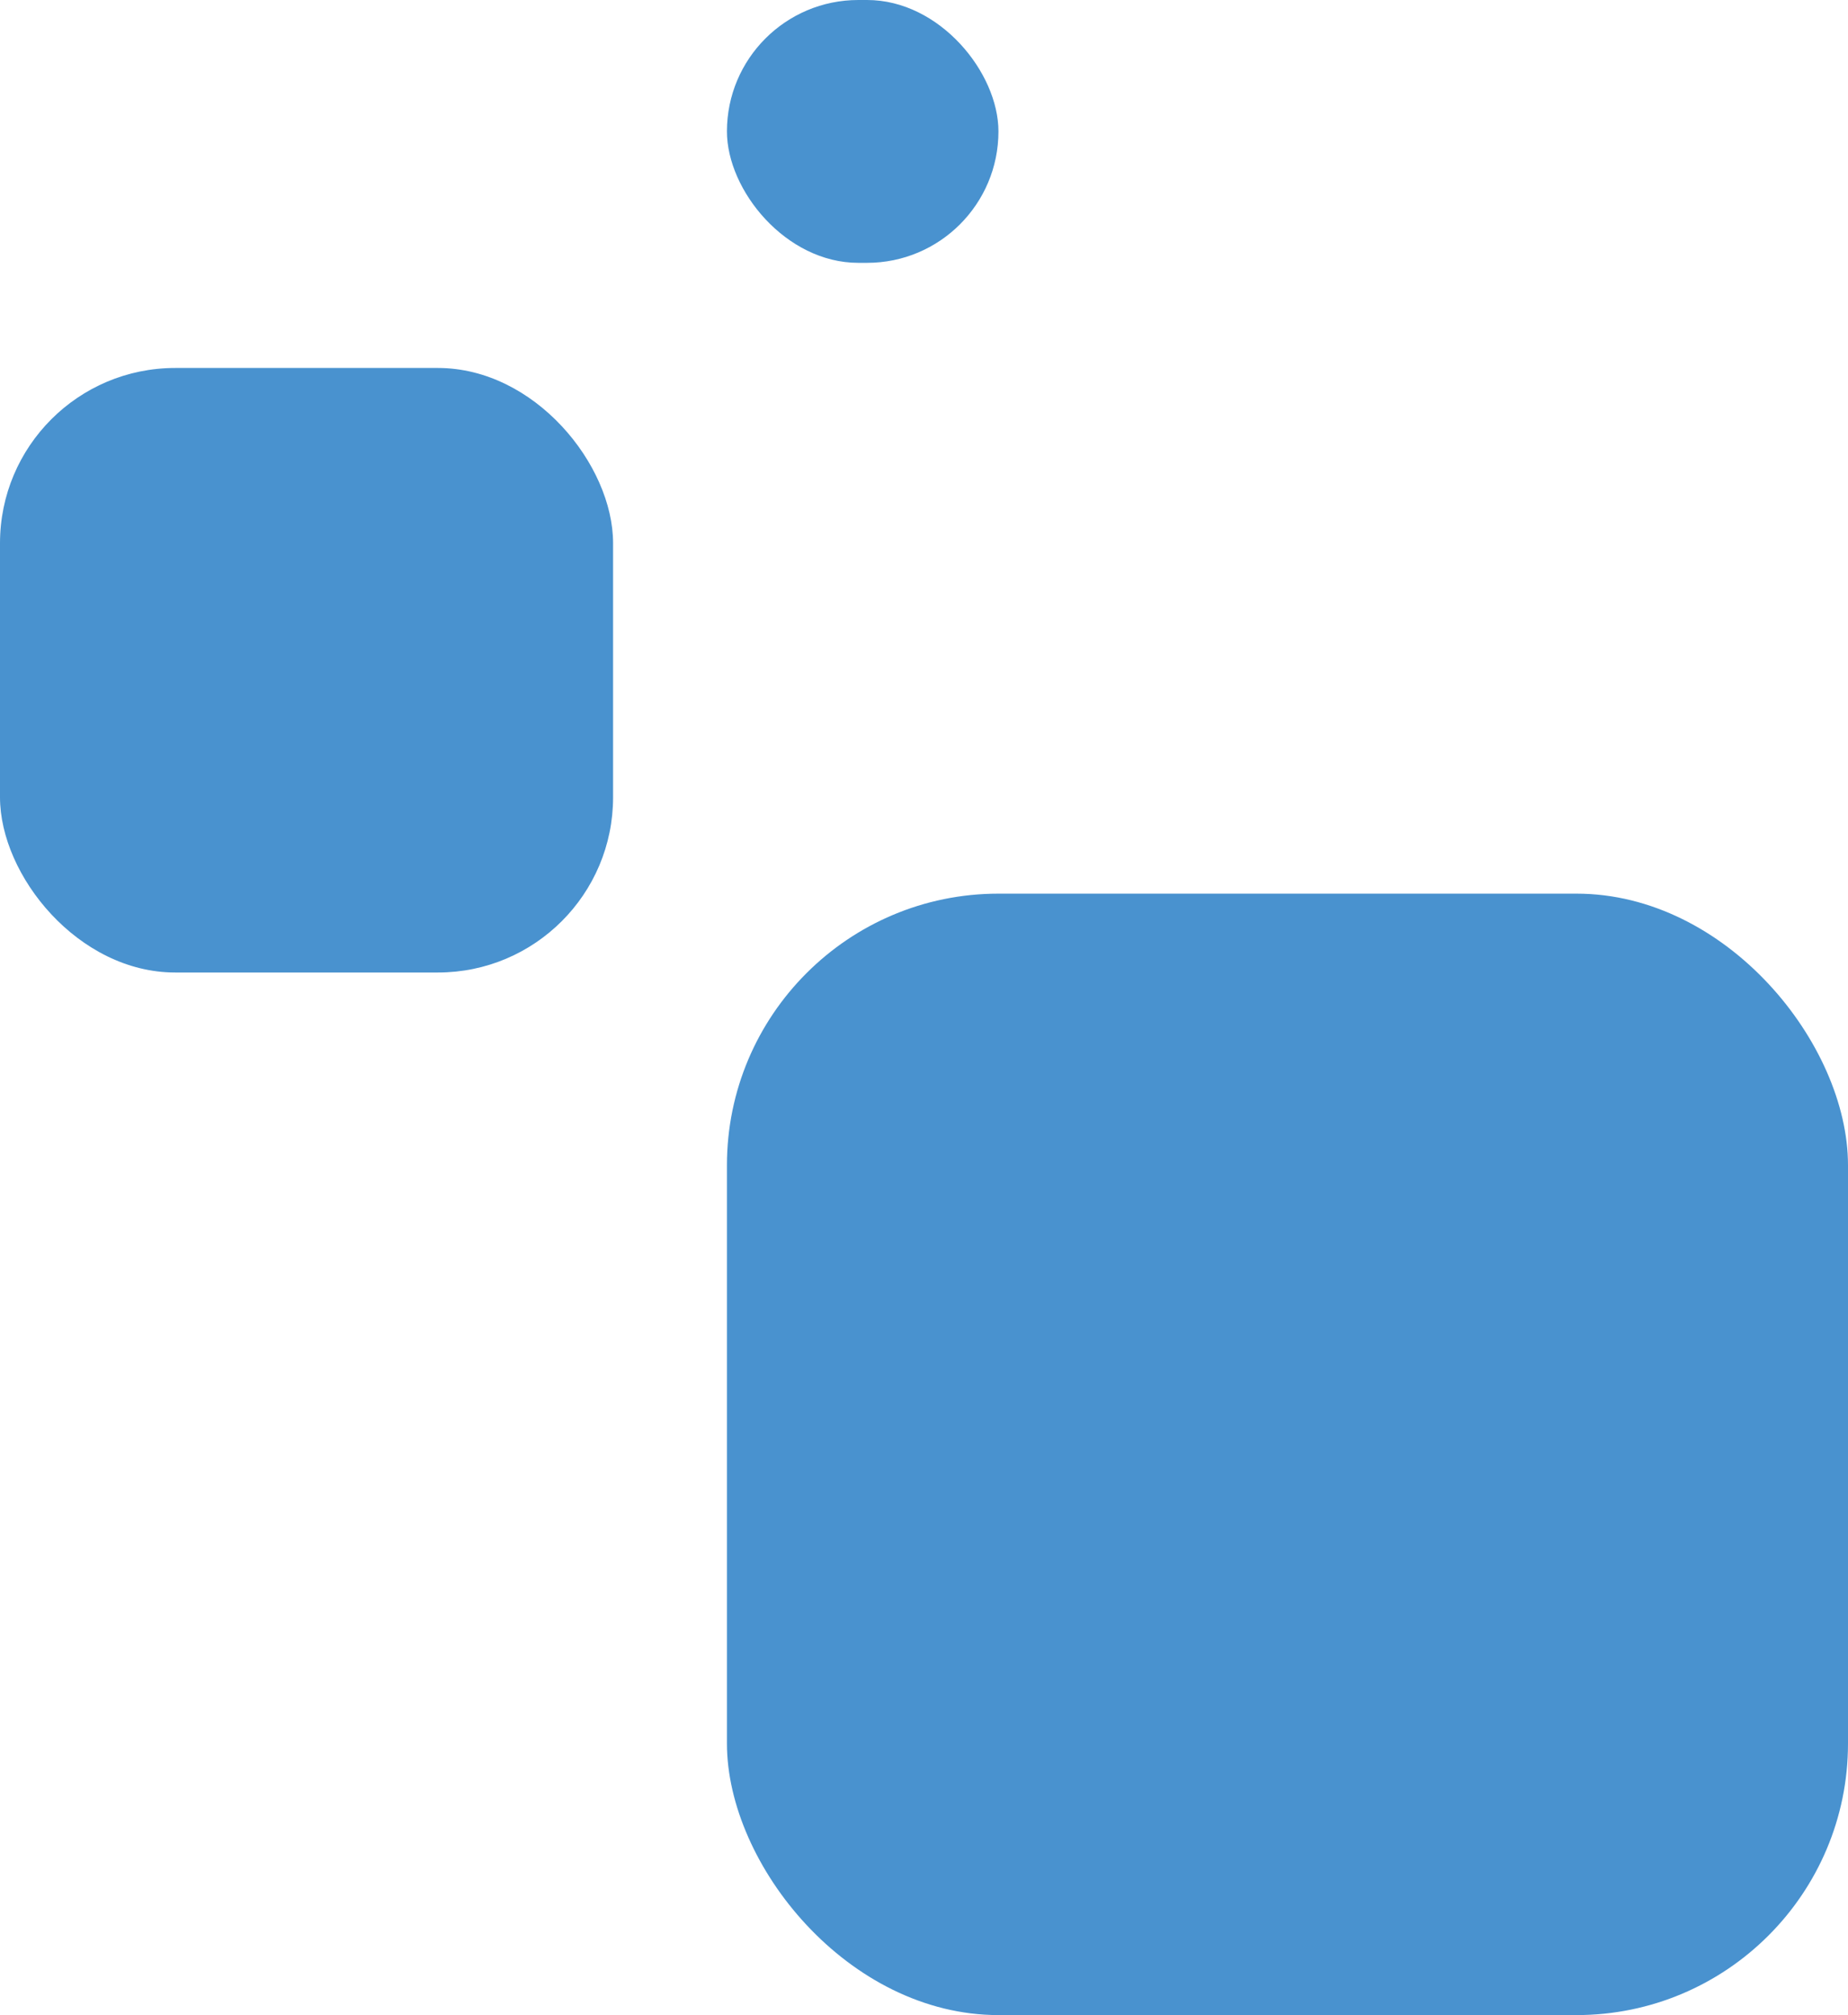<svg xmlns="http://www.w3.org/2000/svg" width="211" height="230" viewBox="0 0 211 230">
  <g id="Group_43" data-name="Group 43" transform="translate(-1694 -2215)">
    <rect id="Rectangle_258" data-name="Rectangle 258" width="31" height="30" rx="15" transform="translate(1777 2215)" fill="#4992cf"/>
    <rect id="Rectangle_257" data-name="Rectangle 257" width="70" height="69" rx="20" transform="translate(1694 2257)" fill="#4992cf"/>
    <rect id="Rectangle_256" data-name="Rectangle 256" width="128" height="128" rx="31" transform="translate(1777 2317)" fill="#4992cf"/>
  </g>
</svg>
